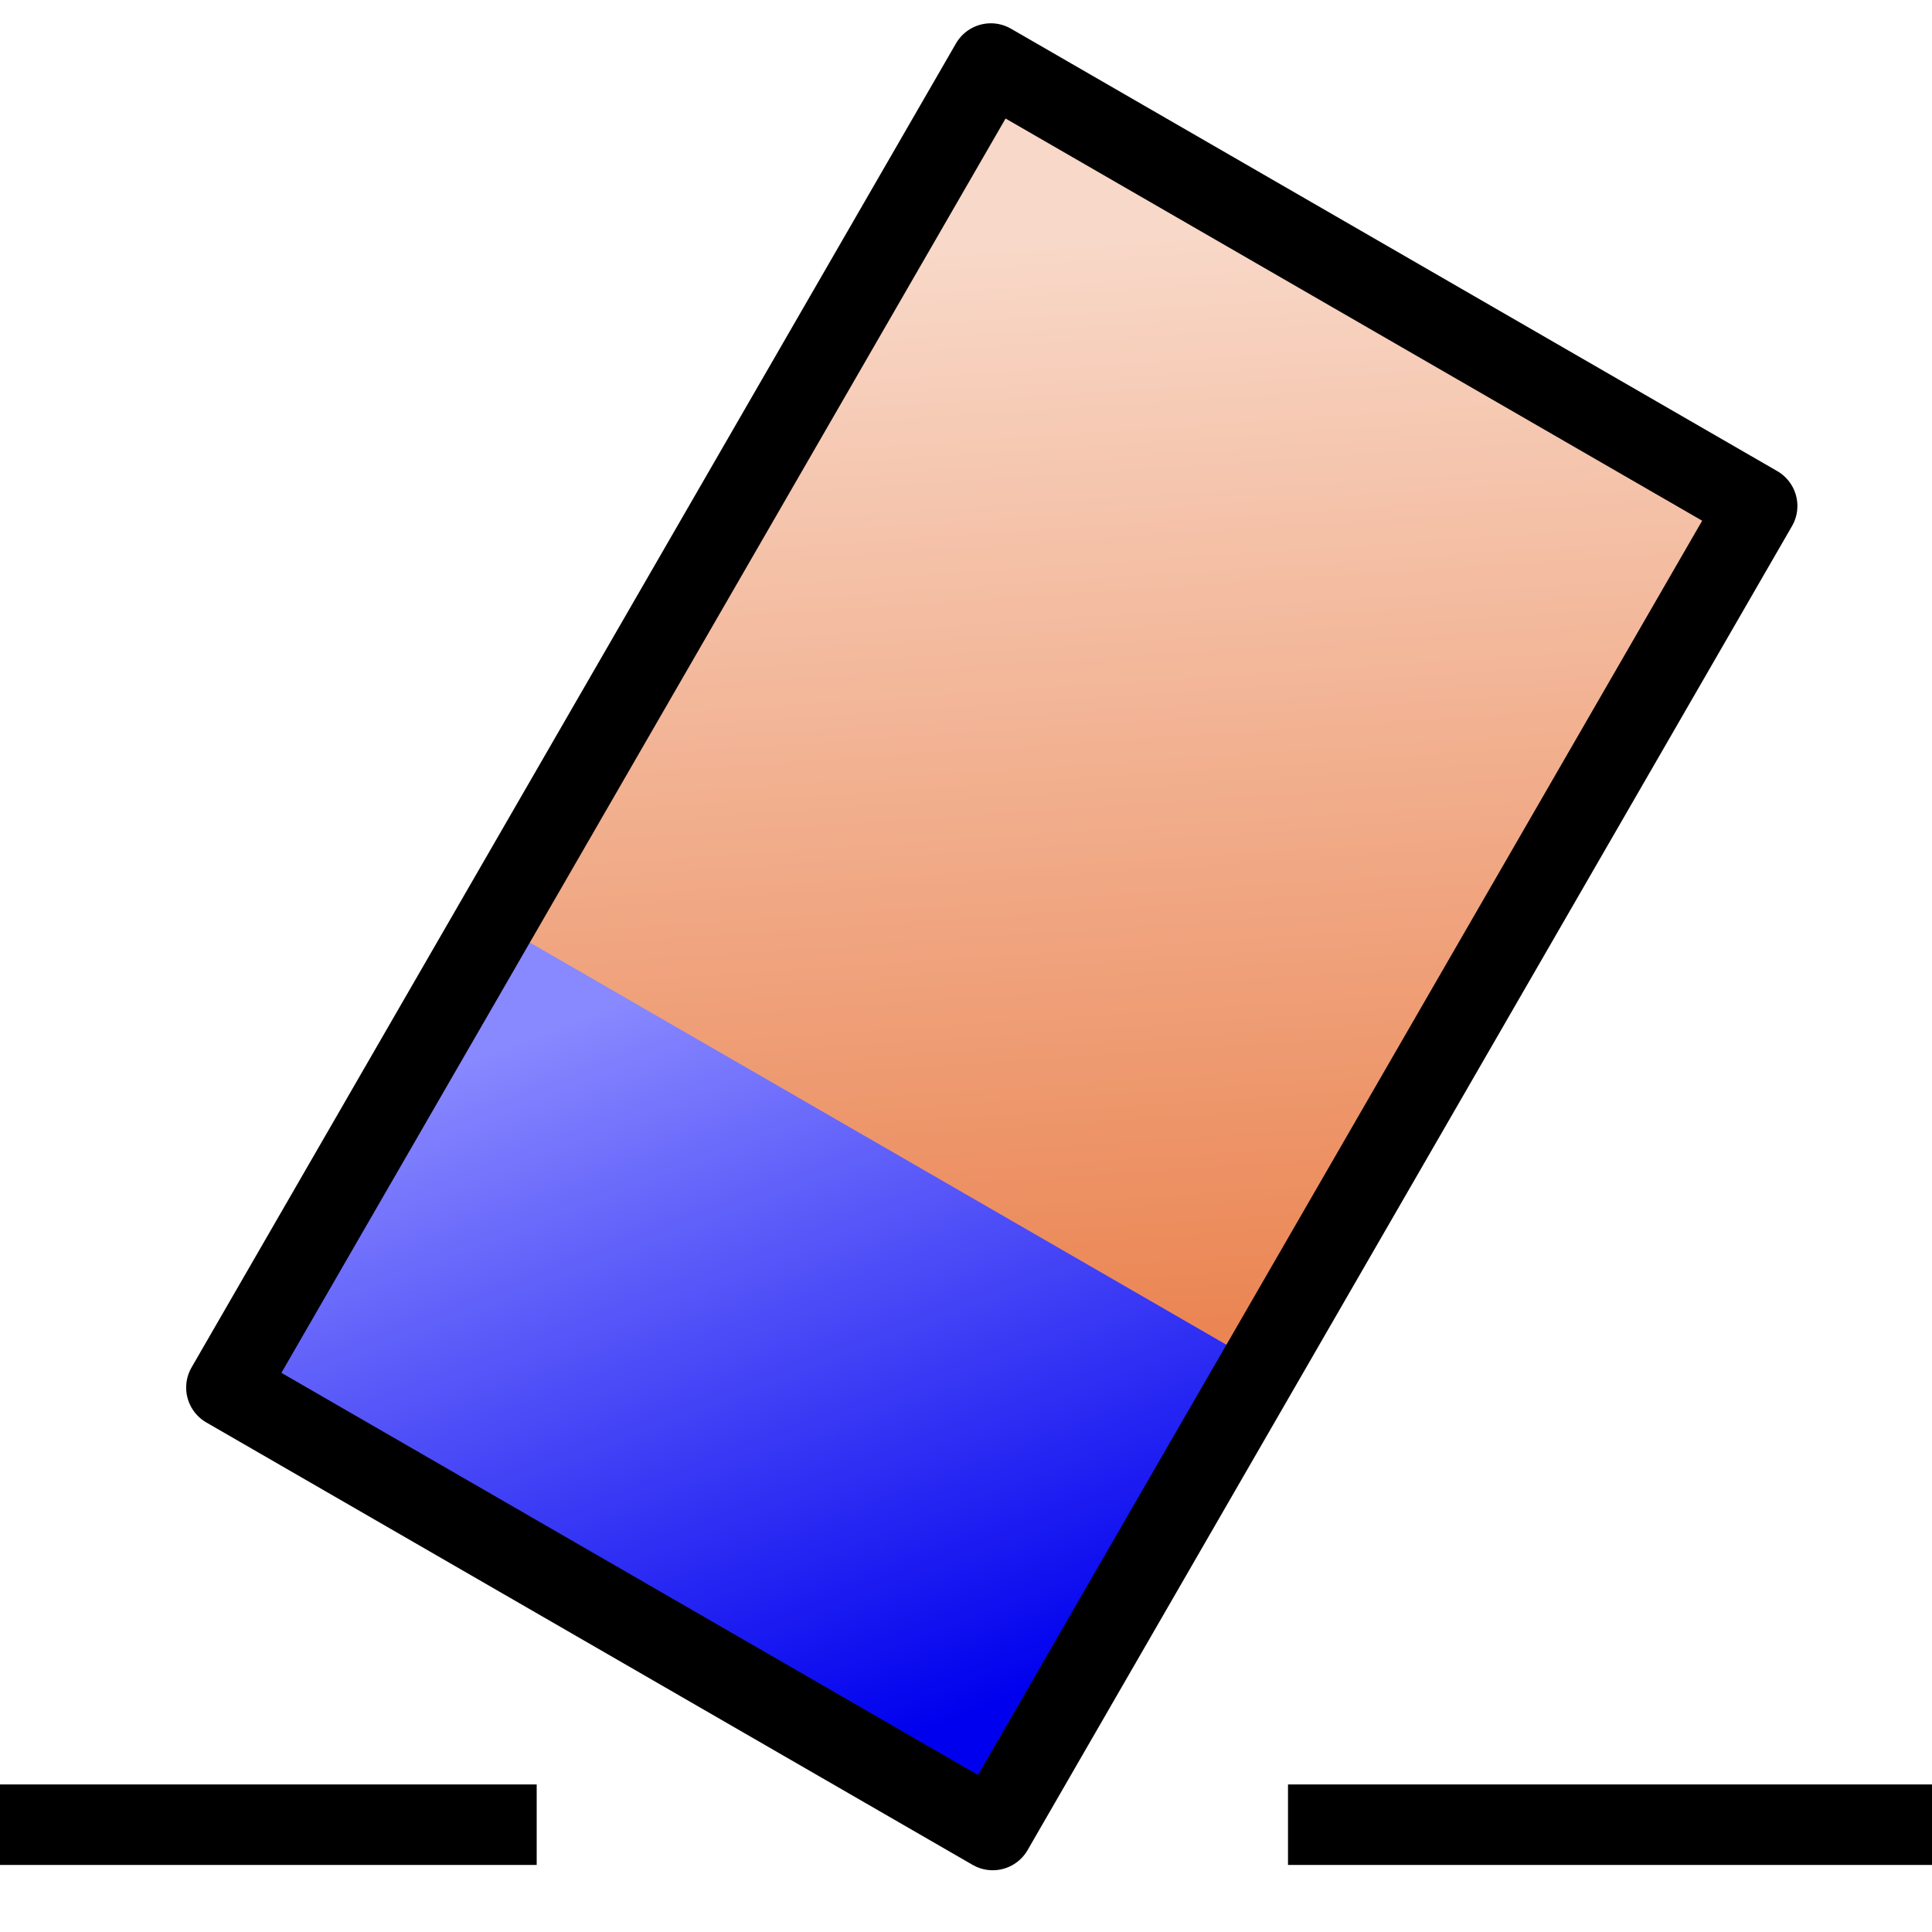 <svg width="24" height="24" inkscape:version="1.0alpha2 (b35655a8fd, 2019-07-19, custom)" sodipodi:docname="draw-eraser.svg" version="1.1" xmlns="http://www.w3.org/2000/svg" xmlns:inkscape="http://www.inkscape.org/namespaces/inkscape" xmlns:sodipodi="http://sodipodi.sourceforge.net/DTD/sodipodi-0.dtd">
 <sodipodi:namedview id="base" inkscape:current-layer="svg37" inkscape:cx="9.1459706" inkscape:cy="9.4930559" inkscape:document-rotation="0" inkscape:snap-bbox="false" inkscape:snap-grids="true" inkscape:zoom="15.839192" showgrid="true">
  <inkscape:grid id="GridFromPre046Settings" color="#3f3fff" opacity=".15" empcolor="#3f3fff" empopacity="0.38" empspacing="5" originx="0pt" originy="0pt" spacingx="1pt" spacingy="1pt" type="xygrid"/>
 </sodipodi:namedview>
 <defs>
  <linearGradient id="linearGradient7424" x1="104.88" x2="111.51" y1="220.94" y2="230.8" gradientTransform="matrix(1.134 0 0 1.133 339.57 -131.41)" gradientUnits="userSpaceOnUse" inkscape:collect="always">
   <stop stop-color="#f8d8c8" offset="0"/>
   <stop stop-color="#eb8654" offset="1"/>
  </linearGradient>
  <linearGradient id="linearGradient1050" x1="464.06" x2="456.44" y1="138.45" y2="132.28" gradientUnits="userSpaceOnUse" inkscape:collect="always">
   <stop stop-color="#00e" offset="0"/>
   <stop stop-color="#88f" offset="1"/>
  </linearGradient>
 </defs>
 <g id="draw-eraser" transform="translate(-450,-115)" inkscape:label="#draw_erase">
  <rect x="450" y="115" width="24" height="24" color="#000000" fill="none"/>
  <g transform="rotate(30 462.62 127.47)">
   <rect x="456.51" y="117.51" width="10.992" height="18.992" color="#000000" fill="url(#linearGradient7424)" fill-rule="evenodd"/>
   <rect x="456.51" y="129.83" width="10.992" height="6.668" color="#000000" fill="url(#linearGradient1050)" fill-rule="evenodd"/>
   <rect x="456.51" y="117.51" width="10.992" height="18.992" color="#000000" fill="none" stroke="#000" stroke-linejoin="round" stroke-miterlimit="0"/>
  </g>
 </g>
 <path d="m0 22.667h6.667m9.333 0h8" fill="none" stroke="#000" stroke-width="1px" inkscape:connector-curvature="0" sodipodi:nodetypes="cccc"/>
</svg>
